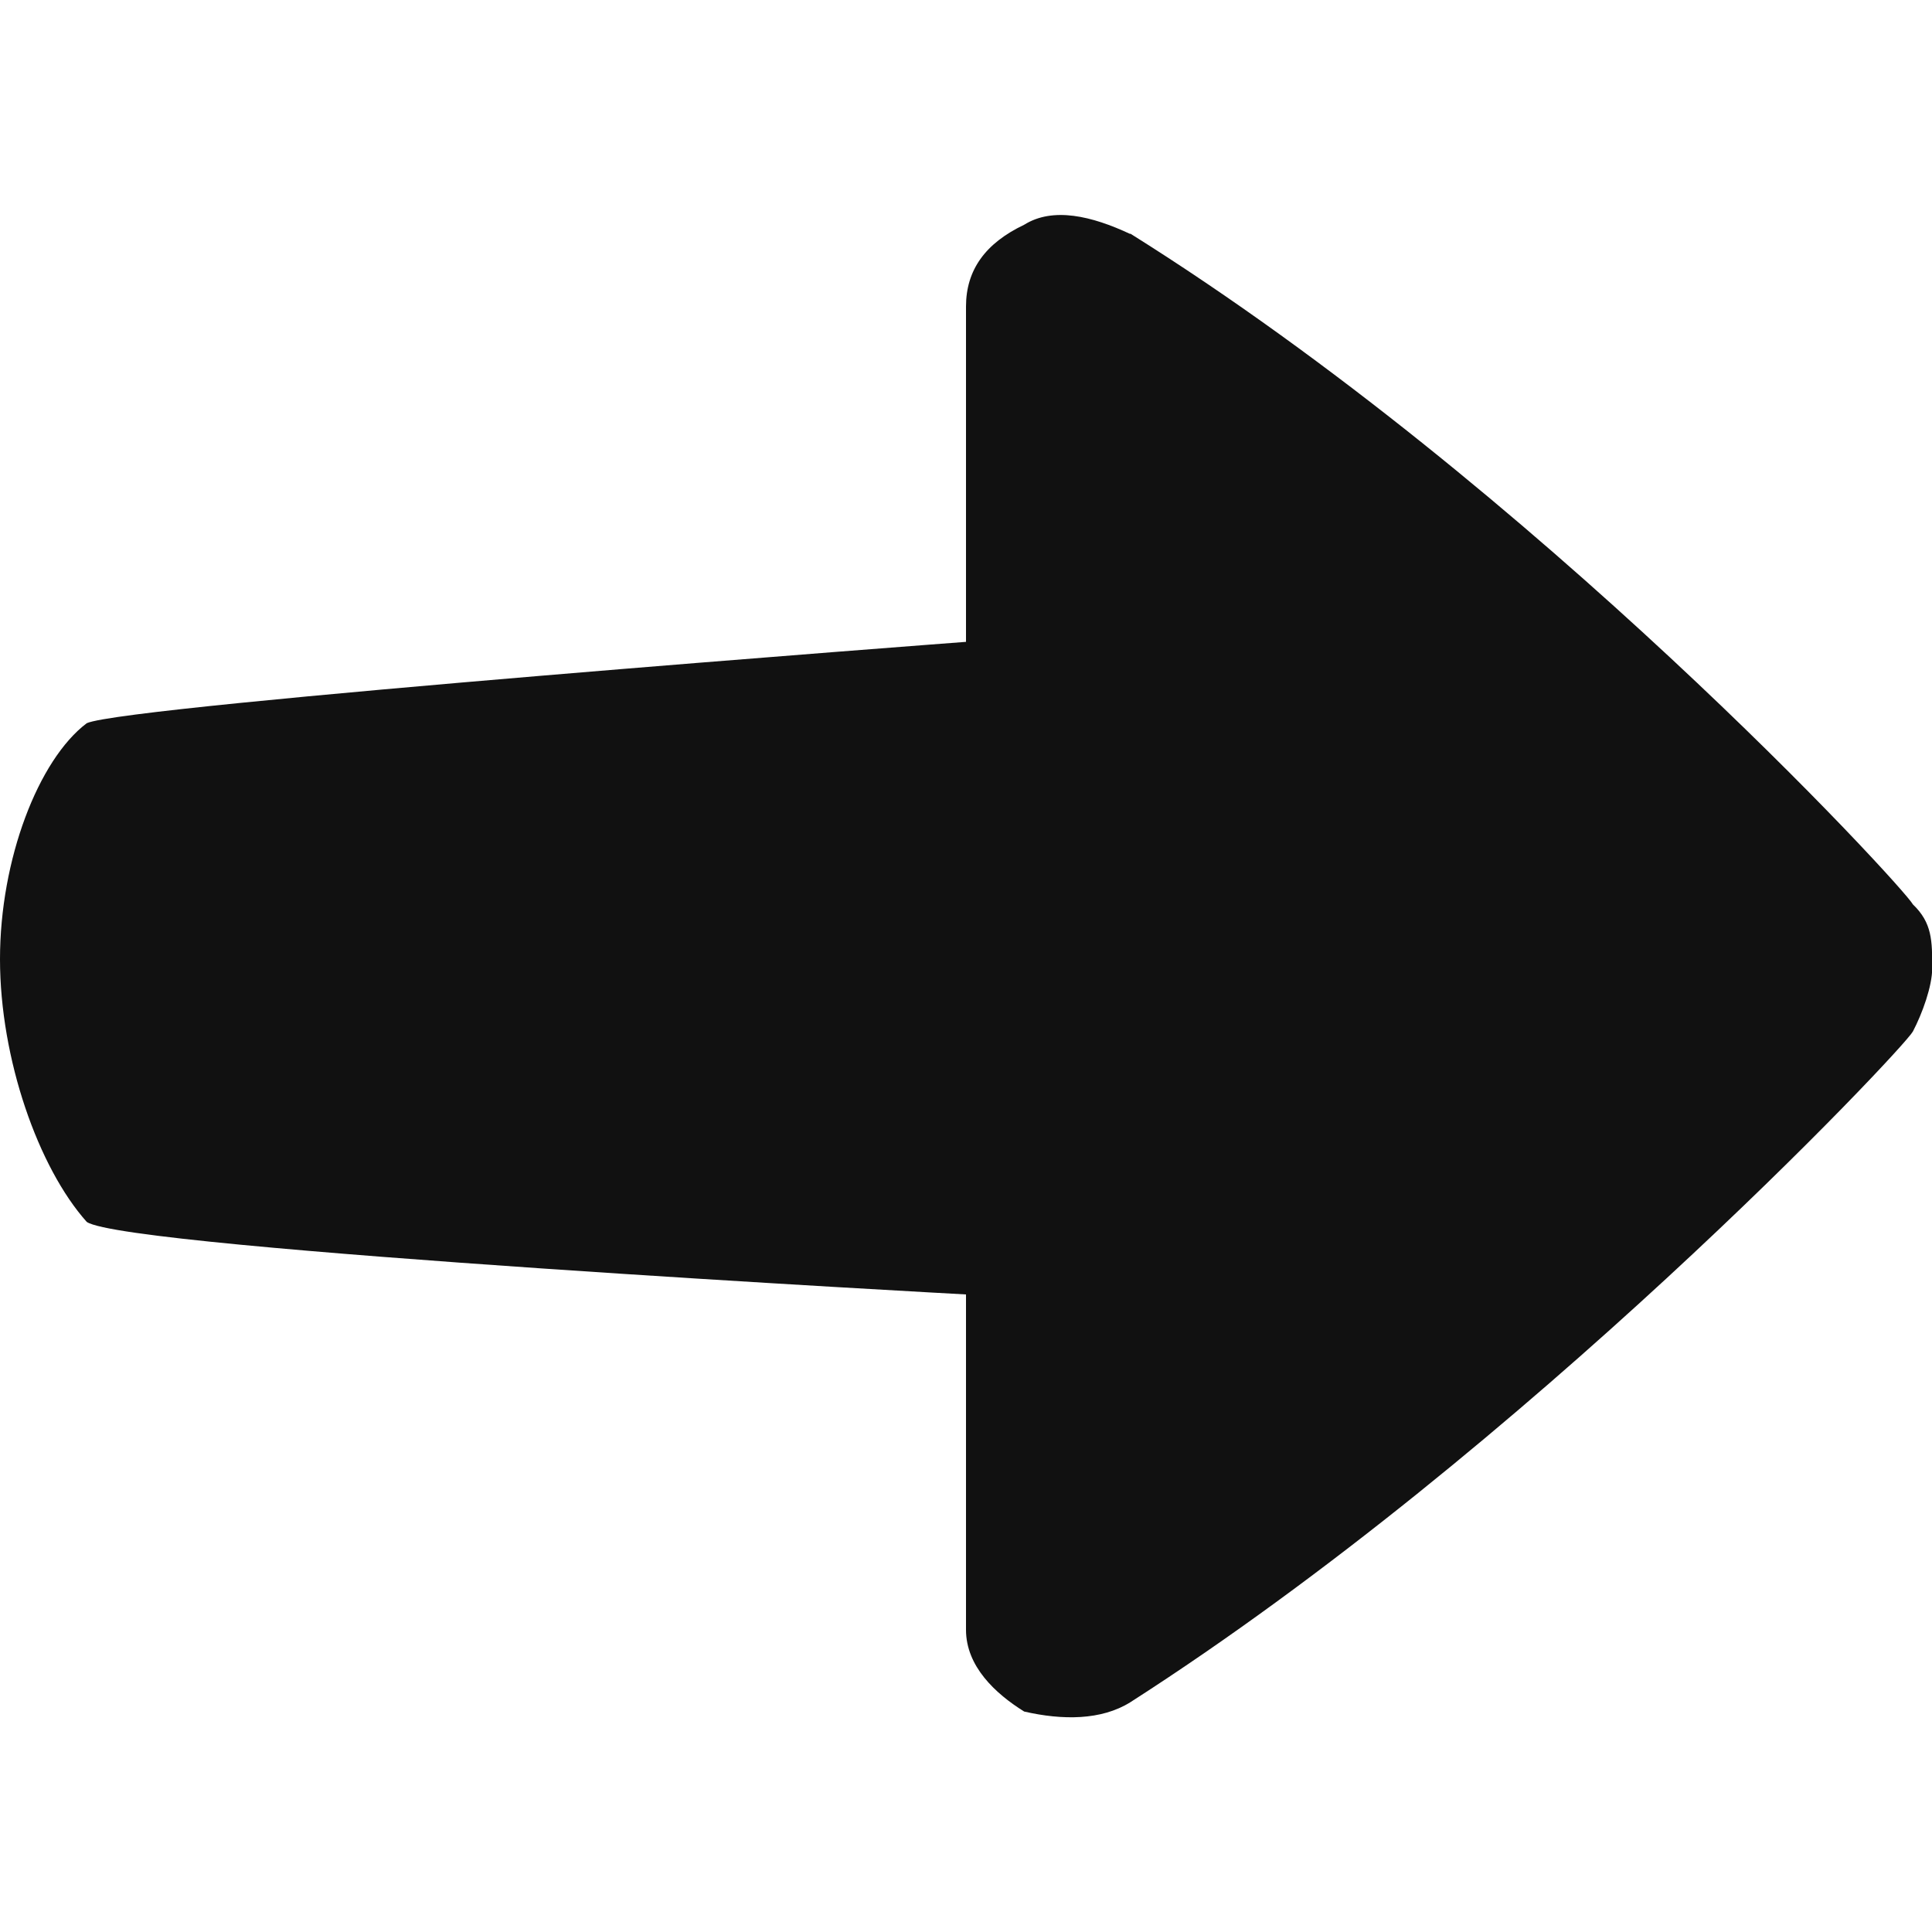 <svg height="9" viewBox="0 0 9 9" width="9" xmlns="http://www.w3.org/2000/svg"><path d="m5.265 1.088c1.89 1.183 3.6 3.041 3.646 3.125.09.086.09.17.09.297 0 .084-.046.211-.09.295-.046.084-1.8 1.942-3.646 3.125-.135.084-.315.084-.494.043-.135-.084-.271-.211-.271-.381v-1.562s-3.915-.211-4.096-.338c-.225-.252-.404-.759-.404-1.224 0-.465.179-.929.404-1.099.181-.084 4.096-.379 4.096-.379v-1.562c0-.17.09-.295.271-.381.134-.084.315-.041.494.043z" fill="#111"/></svg>